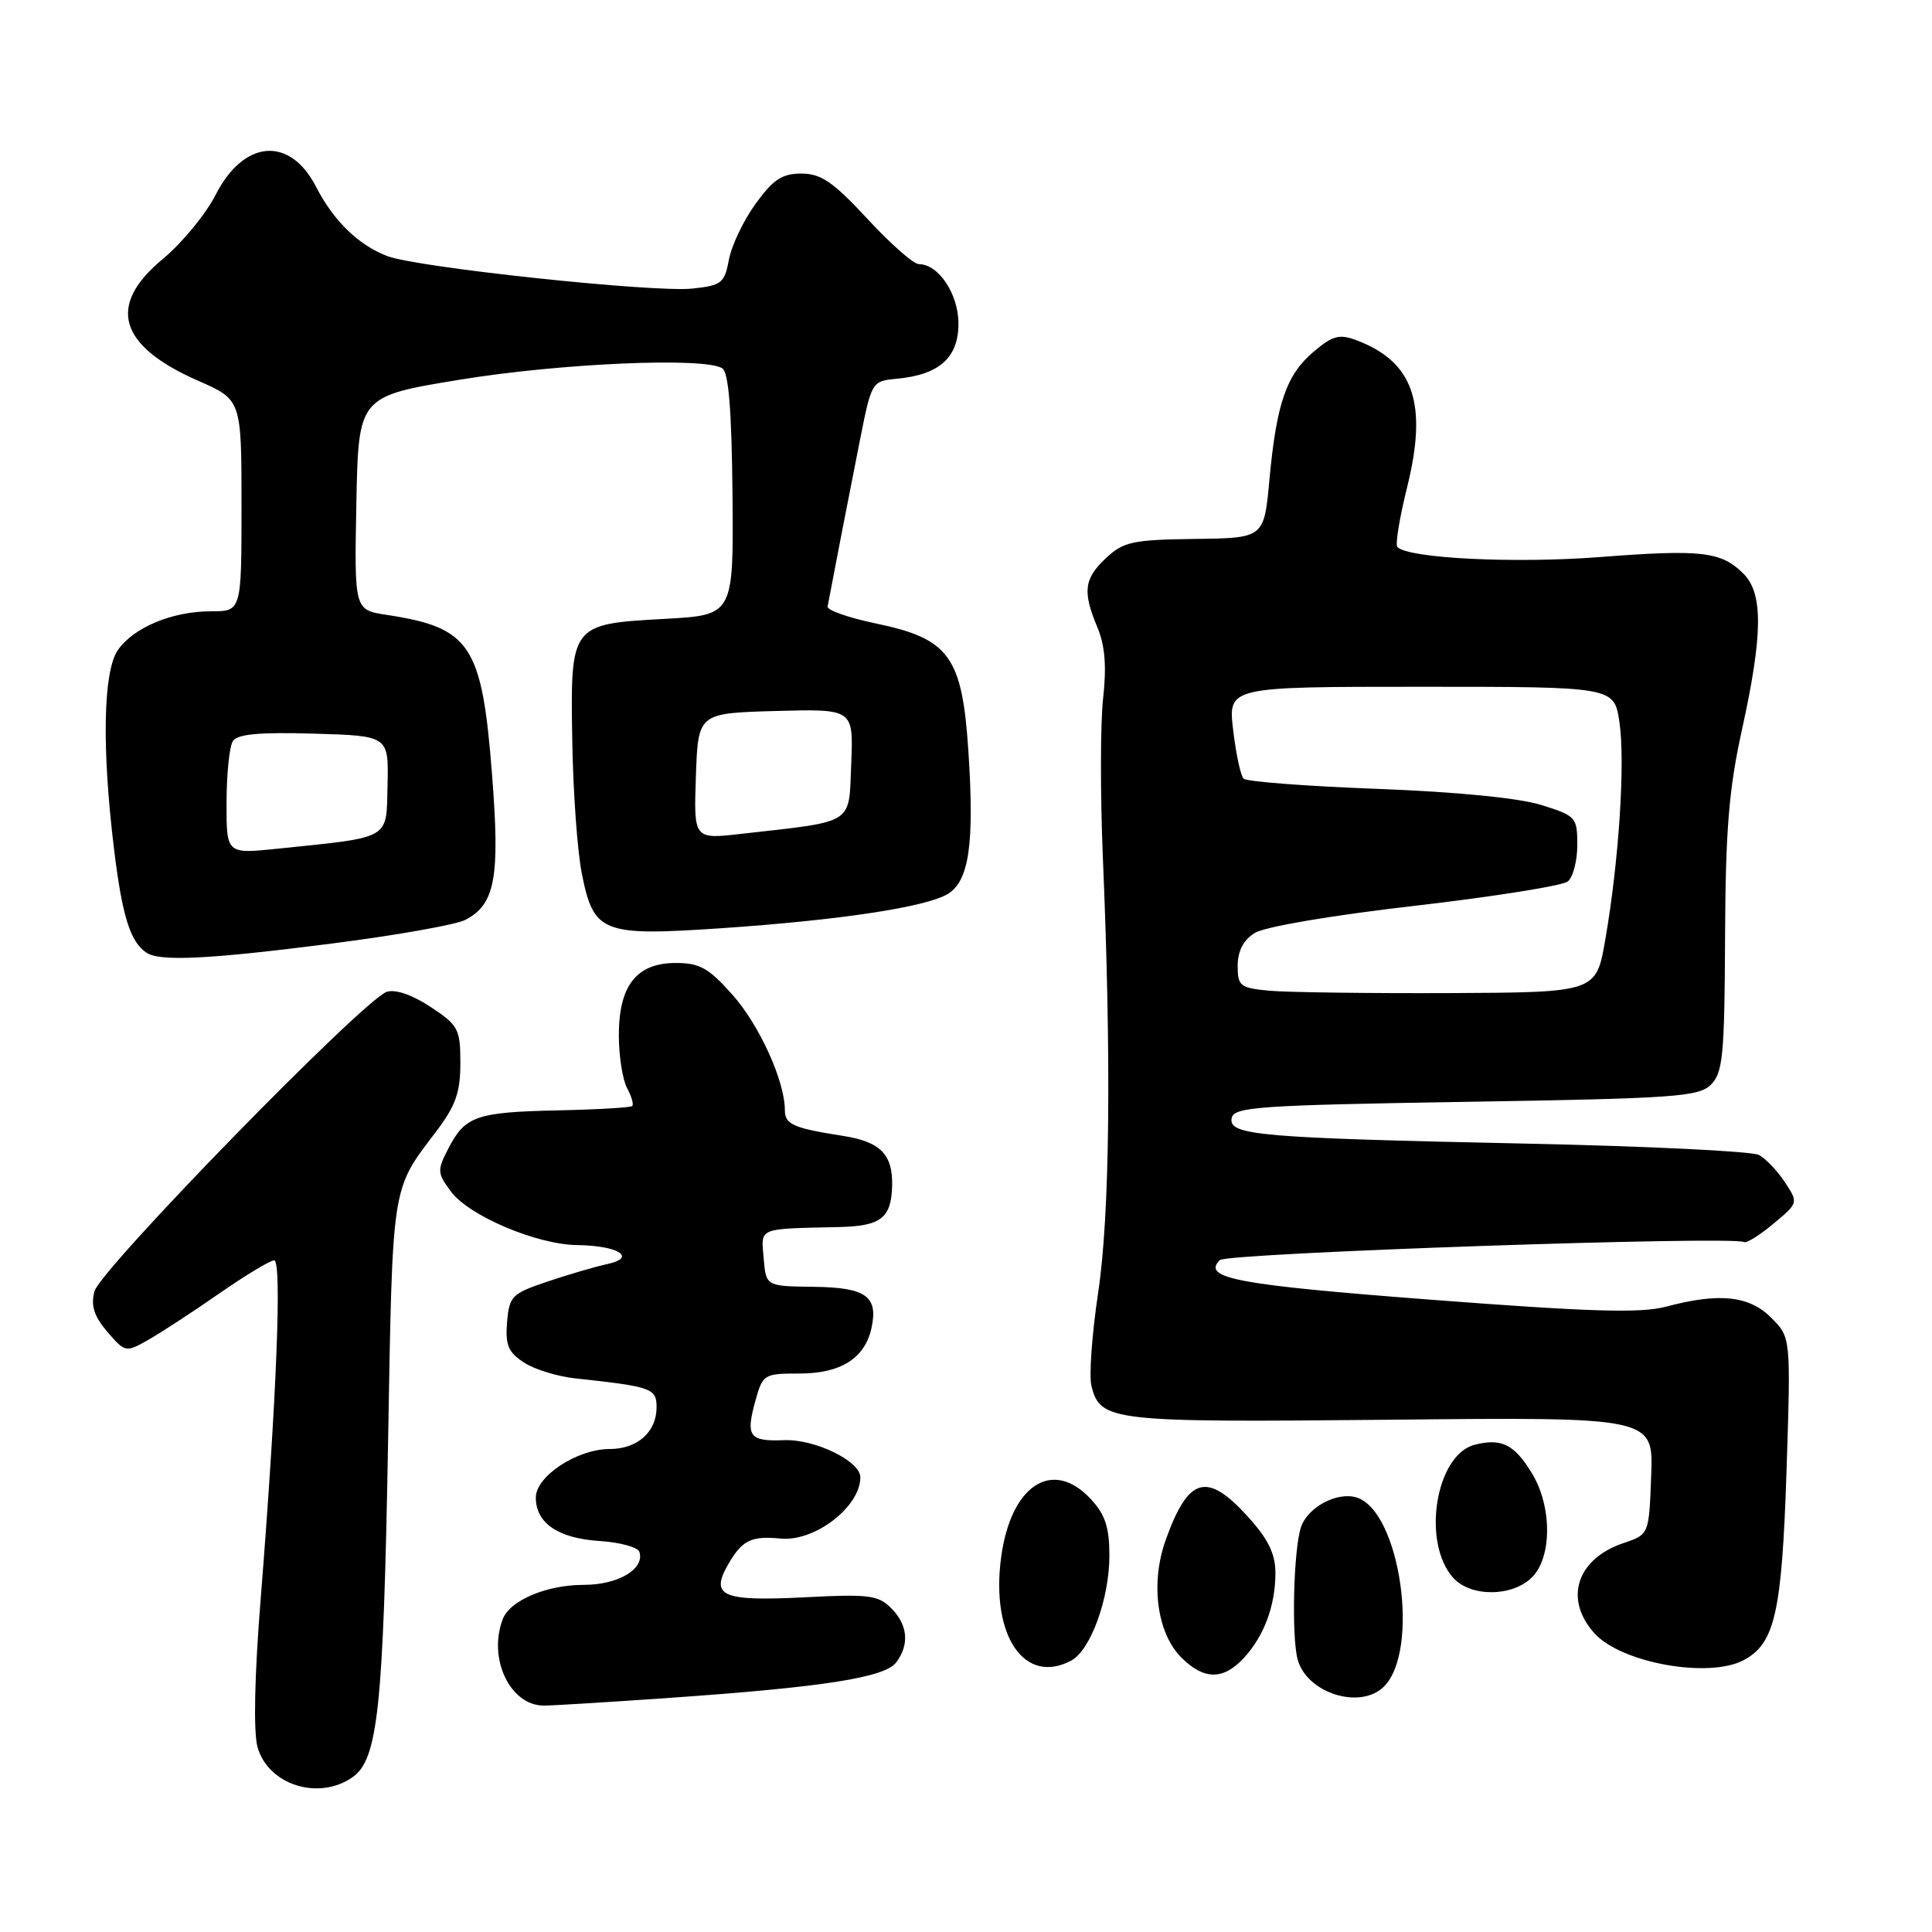 <?xml version="1.0" encoding="UTF-8" standalone="no"?>
<!DOCTYPE svg PUBLIC "-//W3C//DTD SVG 1.1//EN" "http://www.w3.org/Graphics/SVG/1.1/DTD/svg11.dtd" >
<svg xmlns="http://www.w3.org/2000/svg" xmlns:xlink="http://www.w3.org/1999/xlink" version="1.1" viewBox="0 0 256 256">
 <g >
 <path fill="currentColor"
d=" M 46.71 235.49 C 50.08 233.13 50.80 226.35 51.42 191.15 C 52.03 156.54 51.83 157.80 57.75 149.99 C 60.38 146.52 61.00 144.77 61.00 140.86 C 61.00 136.34 60.74 135.86 57.07 133.43 C 54.66 131.84 52.41 131.05 51.26 131.42 C 48.24 132.38 13.22 168.26 12.50 171.14 C 12.02 173.04 12.48 174.44 14.23 176.48 C 16.56 179.19 16.68 179.22 19.56 177.59 C 21.18 176.68 25.40 173.93 28.94 171.47 C 32.48 169.01 35.81 167.00 36.33 167.00 C 37.38 167.00 36.65 185.39 34.54 211.88 C 33.72 222.08 33.57 229.47 34.12 231.48 C 35.51 236.50 42.21 238.64 46.71 235.49 Z  M 88.81 224.97 C 109.17 223.55 117.24 222.28 118.75 220.28 C 120.54 217.90 120.29 215.29 118.08 213.08 C 116.37 211.37 115.08 211.21 106.83 211.64 C 95.57 212.22 93.99 211.52 96.59 207.11 C 98.40 204.05 99.57 203.50 103.48 203.87 C 107.98 204.29 114.00 199.65 114.00 195.75 C 114.00 193.60 107.98 190.67 103.88 190.83 C 99.28 191.01 98.79 190.34 100.08 185.66 C 101.07 182.09 101.21 182.00 105.94 182.00 C 111.39 182.00 114.59 179.99 115.47 176.00 C 116.40 171.77 114.77 170.59 107.81 170.51 C 101.50 170.43 101.50 170.43 101.19 166.72 C 100.85 162.60 100.27 162.84 111.21 162.59 C 116.73 162.46 118.09 161.40 118.21 157.17 C 118.33 152.98 116.67 151.28 111.69 150.51 C 105.12 149.48 104.00 148.99 104.00 147.11 C 104.00 143.27 100.64 135.85 97.08 131.84 C 93.90 128.26 92.73 127.60 89.53 127.60 C 84.35 127.60 82.00 130.59 82.00 137.18 C 82.00 139.90 82.49 143.04 83.08 144.15 C 83.68 145.26 83.99 146.34 83.78 146.55 C 83.58 146.76 79.15 147.02 73.95 147.13 C 63.13 147.36 61.63 147.88 59.42 152.16 C 57.91 155.08 57.93 155.43 59.75 157.88 C 62.14 161.11 71.13 164.92 76.50 164.98 C 81.95 165.05 84.44 166.64 80.45 167.50 C 78.83 167.85 75.25 168.90 72.50 169.83 C 67.82 171.40 67.48 171.75 67.19 175.20 C 66.94 178.21 67.34 179.18 69.41 180.53 C 70.79 181.44 73.85 182.39 76.21 182.64 C 86.38 183.74 87.00 183.96 87.00 186.47 C 87.00 189.74 84.46 192.00 80.80 192.00 C 76.49 192.00 71.00 195.60 71.00 198.43 C 71.00 201.82 73.94 203.83 79.43 204.19 C 82.13 204.36 84.51 205.01 84.72 205.63 C 85.46 207.89 81.92 210.00 77.38 210.00 C 72.43 210.00 67.58 212.05 66.62 214.54 C 64.62 219.75 67.59 226.00 72.06 226.00 C 73.20 226.00 80.73 225.54 88.81 224.97 Z  M 183.39 223.47 C 188.18 218.67 185.53 200.26 179.78 198.43 C 177.18 197.61 173.22 199.73 172.37 202.41 C 171.40 205.44 171.12 216.79 171.94 219.87 C 173.14 224.36 180.26 226.60 183.39 223.47 Z  M 164.76 219.75 C 167.47 216.86 169.00 212.77 169.00 208.44 C 169.00 205.90 168.06 203.96 165.38 201.00 C 159.93 194.96 157.46 195.66 154.45 204.09 C 152.42 209.79 153.30 216.39 156.53 219.63 C 159.51 222.60 162.05 222.64 164.76 219.75 Z  M 141.95 220.03 C 144.51 218.66 147.00 211.81 147.00 206.13 C 147.00 202.38 146.45 200.70 144.55 198.65 C 139.47 193.16 133.92 196.78 132.65 206.39 C 131.27 216.77 135.76 223.34 141.95 220.03 Z  M 231.06 219.97 C 235.18 217.76 236.10 213.72 236.72 195.03 C 237.30 177.21 237.30 177.21 234.70 174.61 C 231.77 171.68 227.81 171.26 220.76 173.14 C 217.40 174.03 210.83 173.84 189.63 172.22 C 163.90 170.25 159.22 169.38 161.63 166.97 C 162.57 166.03 229.58 163.73 231.09 164.58 C 231.41 164.77 233.17 163.67 234.99 162.15 C 238.30 159.39 238.30 159.38 236.51 156.65 C 235.52 155.15 233.97 153.52 233.07 153.04 C 232.16 152.55 218.38 151.88 202.46 151.54 C 166.87 150.79 162.77 150.44 163.20 148.17 C 163.49 146.67 166.58 146.45 194.23 146.00 C 221.98 145.55 225.10 145.33 226.72 143.71 C 228.29 142.14 228.51 139.81 228.58 124.21 C 228.64 109.94 229.08 104.59 230.83 96.64 C 233.59 84.10 233.64 78.64 231.03 76.03 C 228.07 73.07 225.48 72.77 211.90 73.82 C 200.65 74.68 186.66 73.99 185.16 72.49 C 184.86 72.19 185.44 68.64 186.44 64.60 C 189.21 53.49 187.32 47.96 179.78 45.10 C 177.48 44.23 176.62 44.45 174.10 46.57 C 170.46 49.63 169.14 53.44 168.21 63.52 C 167.50 71.30 167.50 71.30 158.31 71.41 C 150.07 71.52 148.87 71.78 146.56 73.94 C 143.63 76.69 143.42 78.38 145.42 83.15 C 146.42 85.54 146.64 88.31 146.17 92.52 C 145.80 95.81 145.79 105.25 146.13 113.50 C 147.28 140.61 147.06 161.05 145.50 171.36 C 144.69 176.78 144.29 182.30 144.62 183.63 C 145.80 188.34 147.13 188.49 184.29 188.12 C 219.09 187.77 219.09 187.77 218.79 195.55 C 218.50 203.33 218.50 203.33 215.14 204.46 C 208.93 206.54 207.19 211.87 211.25 216.40 C 214.79 220.35 226.43 222.45 231.06 219.97 Z  M 203.00 209.00 C 205.67 206.33 205.66 199.60 202.99 195.22 C 200.66 191.39 198.97 190.54 195.43 191.43 C 190.23 192.73 188.34 204.40 192.57 209.08 C 194.89 211.64 200.40 211.60 203.00 209.00 Z  M 44.00 125.02 C 52.53 123.93 60.48 122.52 61.68 121.88 C 65.61 119.82 66.26 116.30 65.21 102.78 C 63.87 85.44 62.39 83.17 51.22 81.47 C 46.95 80.82 46.95 80.82 47.22 66.66 C 47.50 52.51 47.50 52.51 61.00 50.30 C 74.30 48.13 93.35 47.30 95.70 48.80 C 96.55 49.33 96.95 54.31 97.06 65.53 C 97.20 81.50 97.20 81.50 88.13 82.00 C 75.58 82.69 75.57 82.70 75.83 98.22 C 75.94 104.98 76.51 112.87 77.10 115.78 C 78.67 123.63 79.77 124.06 95.50 123.00 C 111.27 121.93 122.77 120.19 125.61 118.44 C 128.41 116.71 129.12 111.80 128.32 99.59 C 127.50 86.97 125.81 84.63 116.00 82.60 C 112.42 81.85 109.57 80.85 109.66 80.37 C 110.46 76.12 112.61 65.03 113.91 58.50 C 115.50 50.50 115.50 50.50 118.90 50.18 C 124.48 49.64 127.00 47.38 127.00 42.88 C 127.00 38.95 124.36 35.00 121.75 35.00 C 121.06 35.01 118.00 32.31 114.94 29.00 C 110.38 24.09 108.79 23.00 106.19 23.00 C 103.63 23.00 102.45 23.78 100.12 27.00 C 98.53 29.19 96.94 32.52 96.59 34.39 C 96.00 37.53 95.61 37.83 91.72 38.24 C 86.61 38.78 55.32 35.45 51.34 33.94 C 47.52 32.49 44.20 29.27 41.89 24.77 C 38.42 18.00 32.32 18.48 28.57 25.82 C 27.25 28.40 24.11 32.21 21.59 34.30 C 14.14 40.47 15.68 45.80 26.25 50.45 C 32.00 52.97 32.00 52.97 32.00 66.99 C 32.00 81.00 32.00 81.00 27.97 81.00 C 22.85 81.00 17.73 83.12 15.63 86.12 C 13.67 88.92 13.47 99.09 15.11 112.50 C 16.19 121.40 17.26 124.81 19.40 126.23 C 21.19 127.43 27.58 127.12 44.00 125.02 Z  M 168.25 131.28 C 164.31 130.91 164.00 130.67 164.00 127.97 C 164.00 126.03 164.75 124.57 166.25 123.63 C 167.56 122.80 176.44 121.29 187.50 120.02 C 197.95 118.81 207.06 117.36 207.75 116.79 C 208.44 116.22 209.00 114.05 209.00 111.96 C 209.00 108.30 208.82 108.10 204.25 106.67 C 201.30 105.74 193.06 104.93 182.50 104.53 C 173.15 104.18 165.18 103.57 164.79 103.18 C 164.39 102.79 163.77 99.89 163.40 96.74 C 162.72 91.00 162.72 91.00 188.30 91.00 C 213.88 91.00 213.88 91.00 214.58 95.66 C 215.37 100.94 214.52 114.09 212.71 124.50 C 211.50 131.50 211.50 131.50 192.00 131.59 C 181.28 131.63 170.59 131.49 168.25 131.28 Z  M 30.02 106.33 C 30.02 102.57 30.40 98.92 30.85 98.21 C 31.45 97.27 34.32 97.00 41.58 97.21 C 51.50 97.50 51.50 97.50 51.35 104.00 C 51.18 111.35 51.99 110.88 36.75 112.46 C 30.00 113.16 30.00 113.16 30.02 106.33 Z  M 92.21 102.85 C 92.50 94.50 92.50 94.50 102.79 94.21 C 113.09 93.93 113.09 93.93 112.79 101.19 C 112.46 109.37 113.41 108.77 98.21 110.49 C 91.92 111.21 91.92 111.21 92.21 102.85 Z "/>
</g>
</svg>